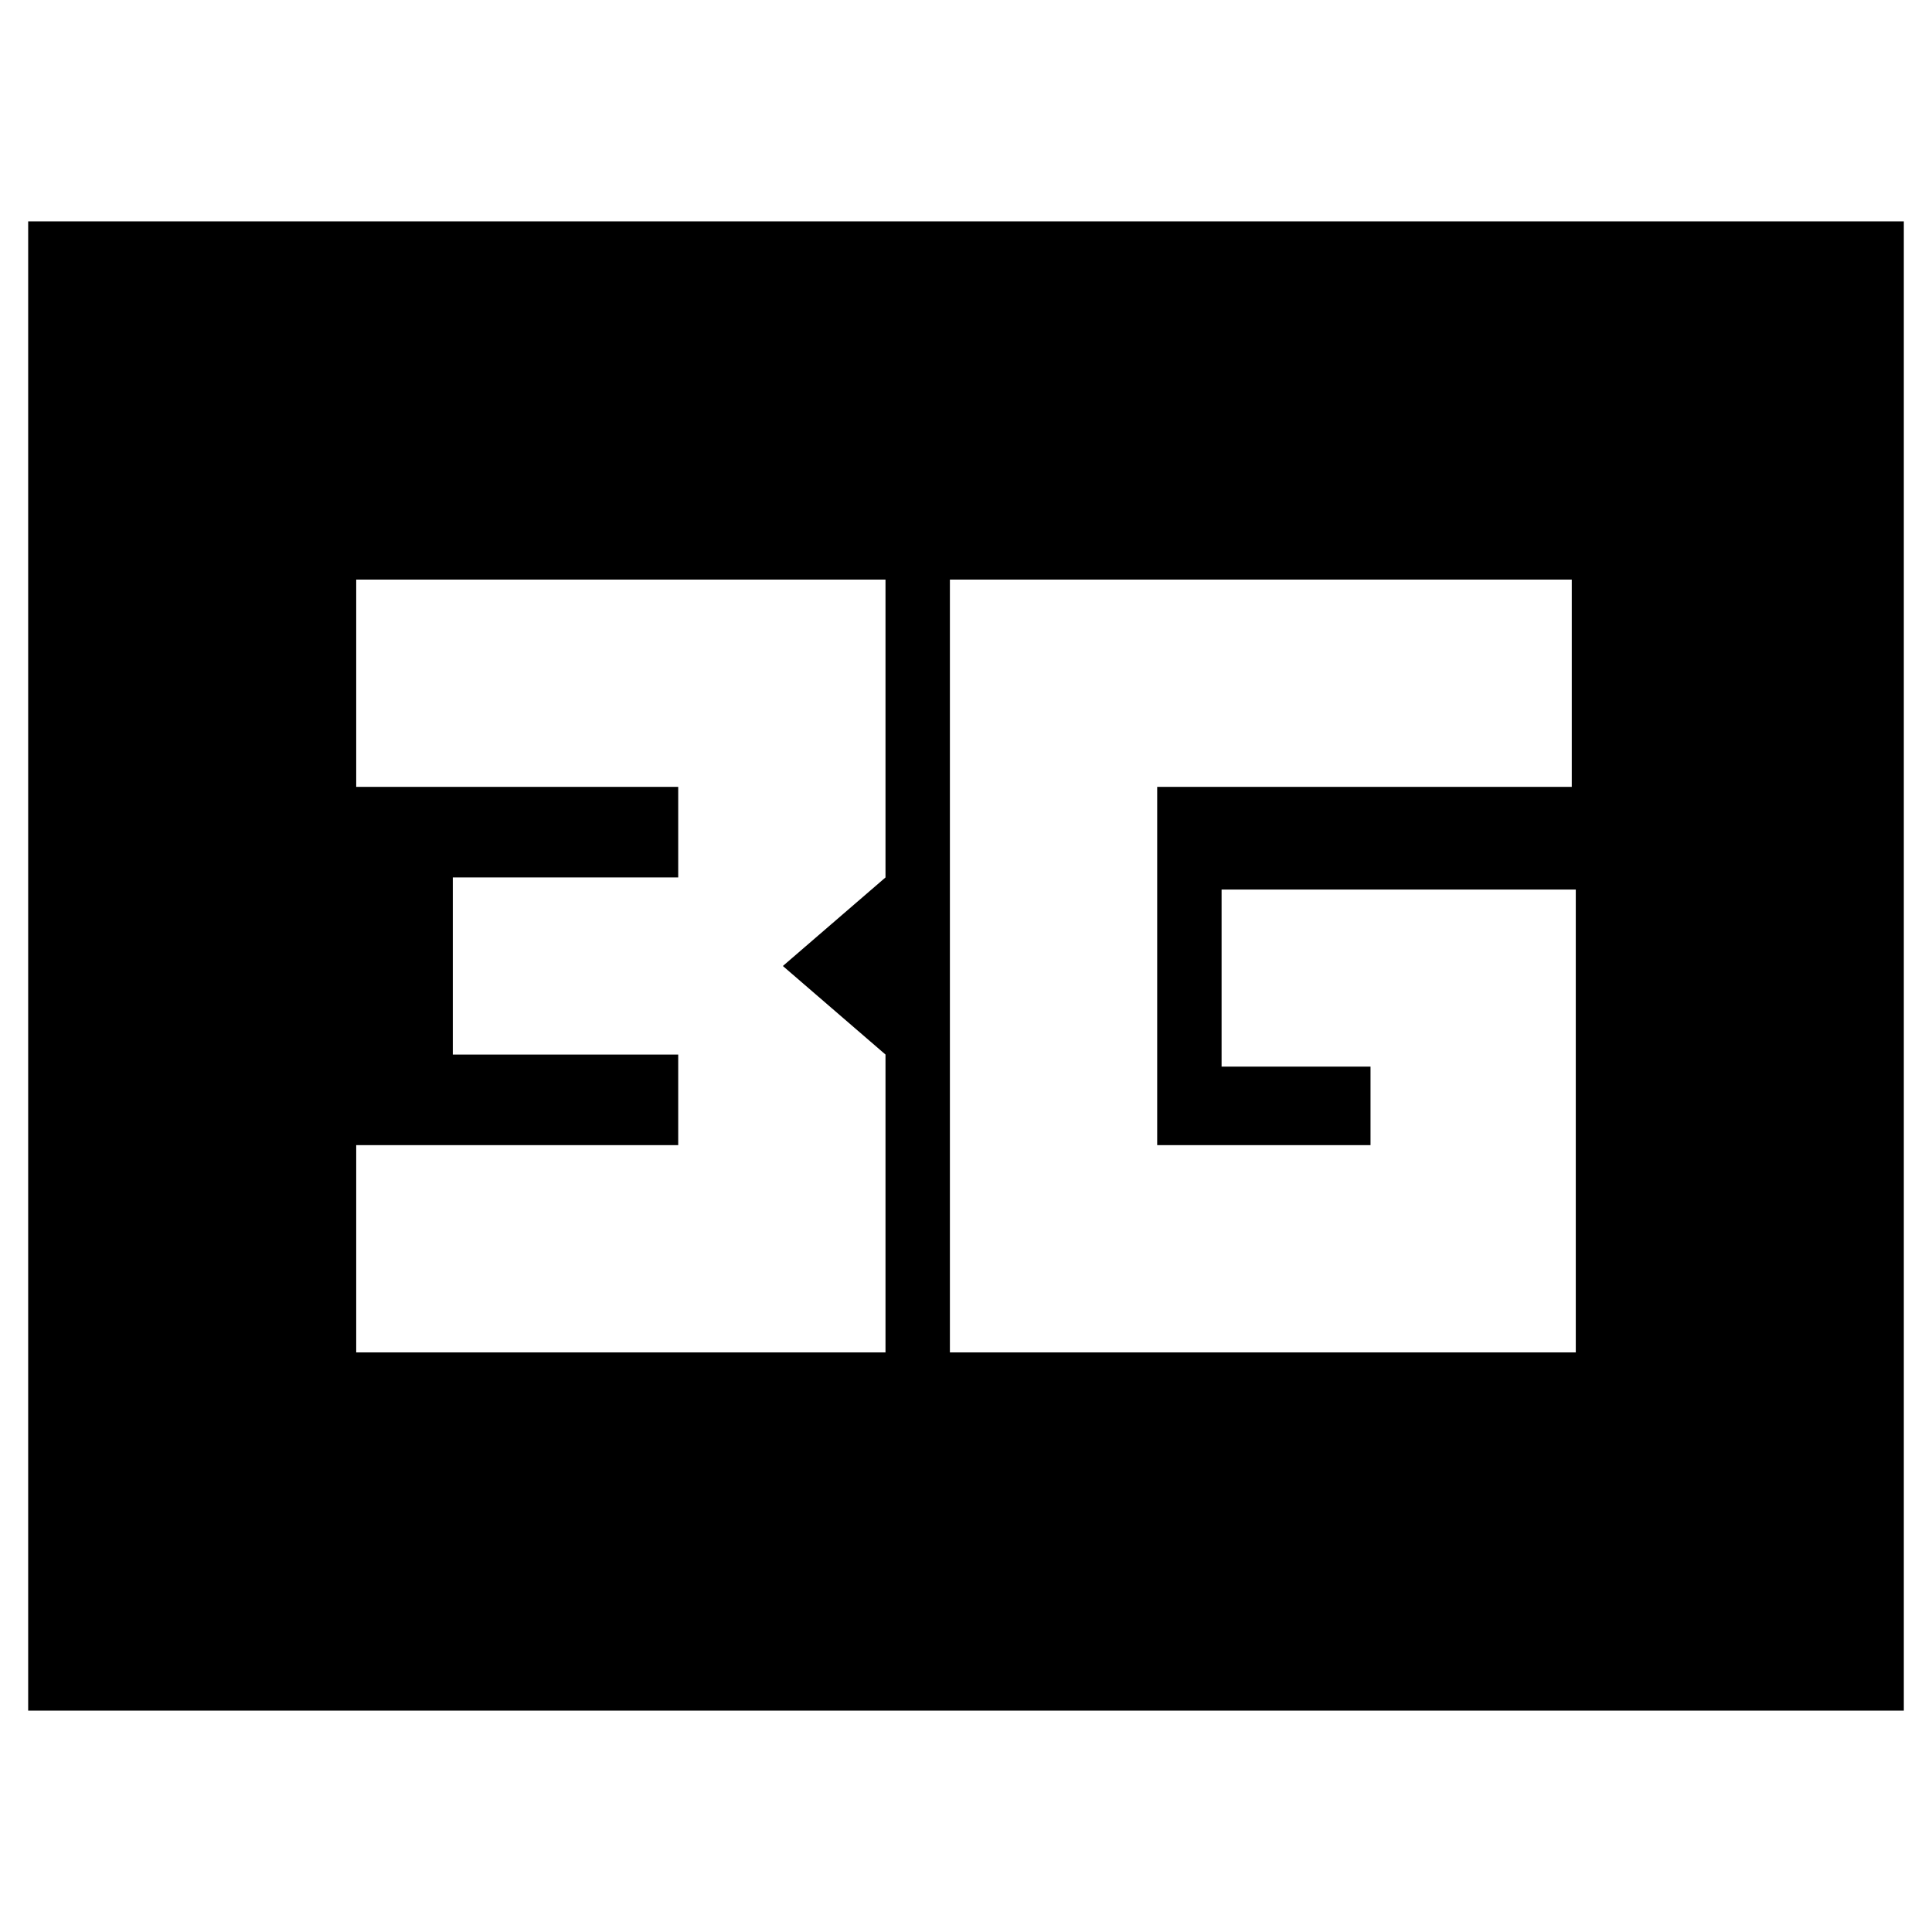 <svg xmlns="http://www.w3.org/2000/svg" height="20" viewBox="0 -960 960 960" width="20"><path d="M472-288h311v-230H607v88h74v39H575v-178h206v-103H472v384Zm-295 0h263v-148l-51-44 51-44v-148H177v103h160v45H225v88h112v45H177v103ZM14-110v-740h932v740H14Z"/></svg>
